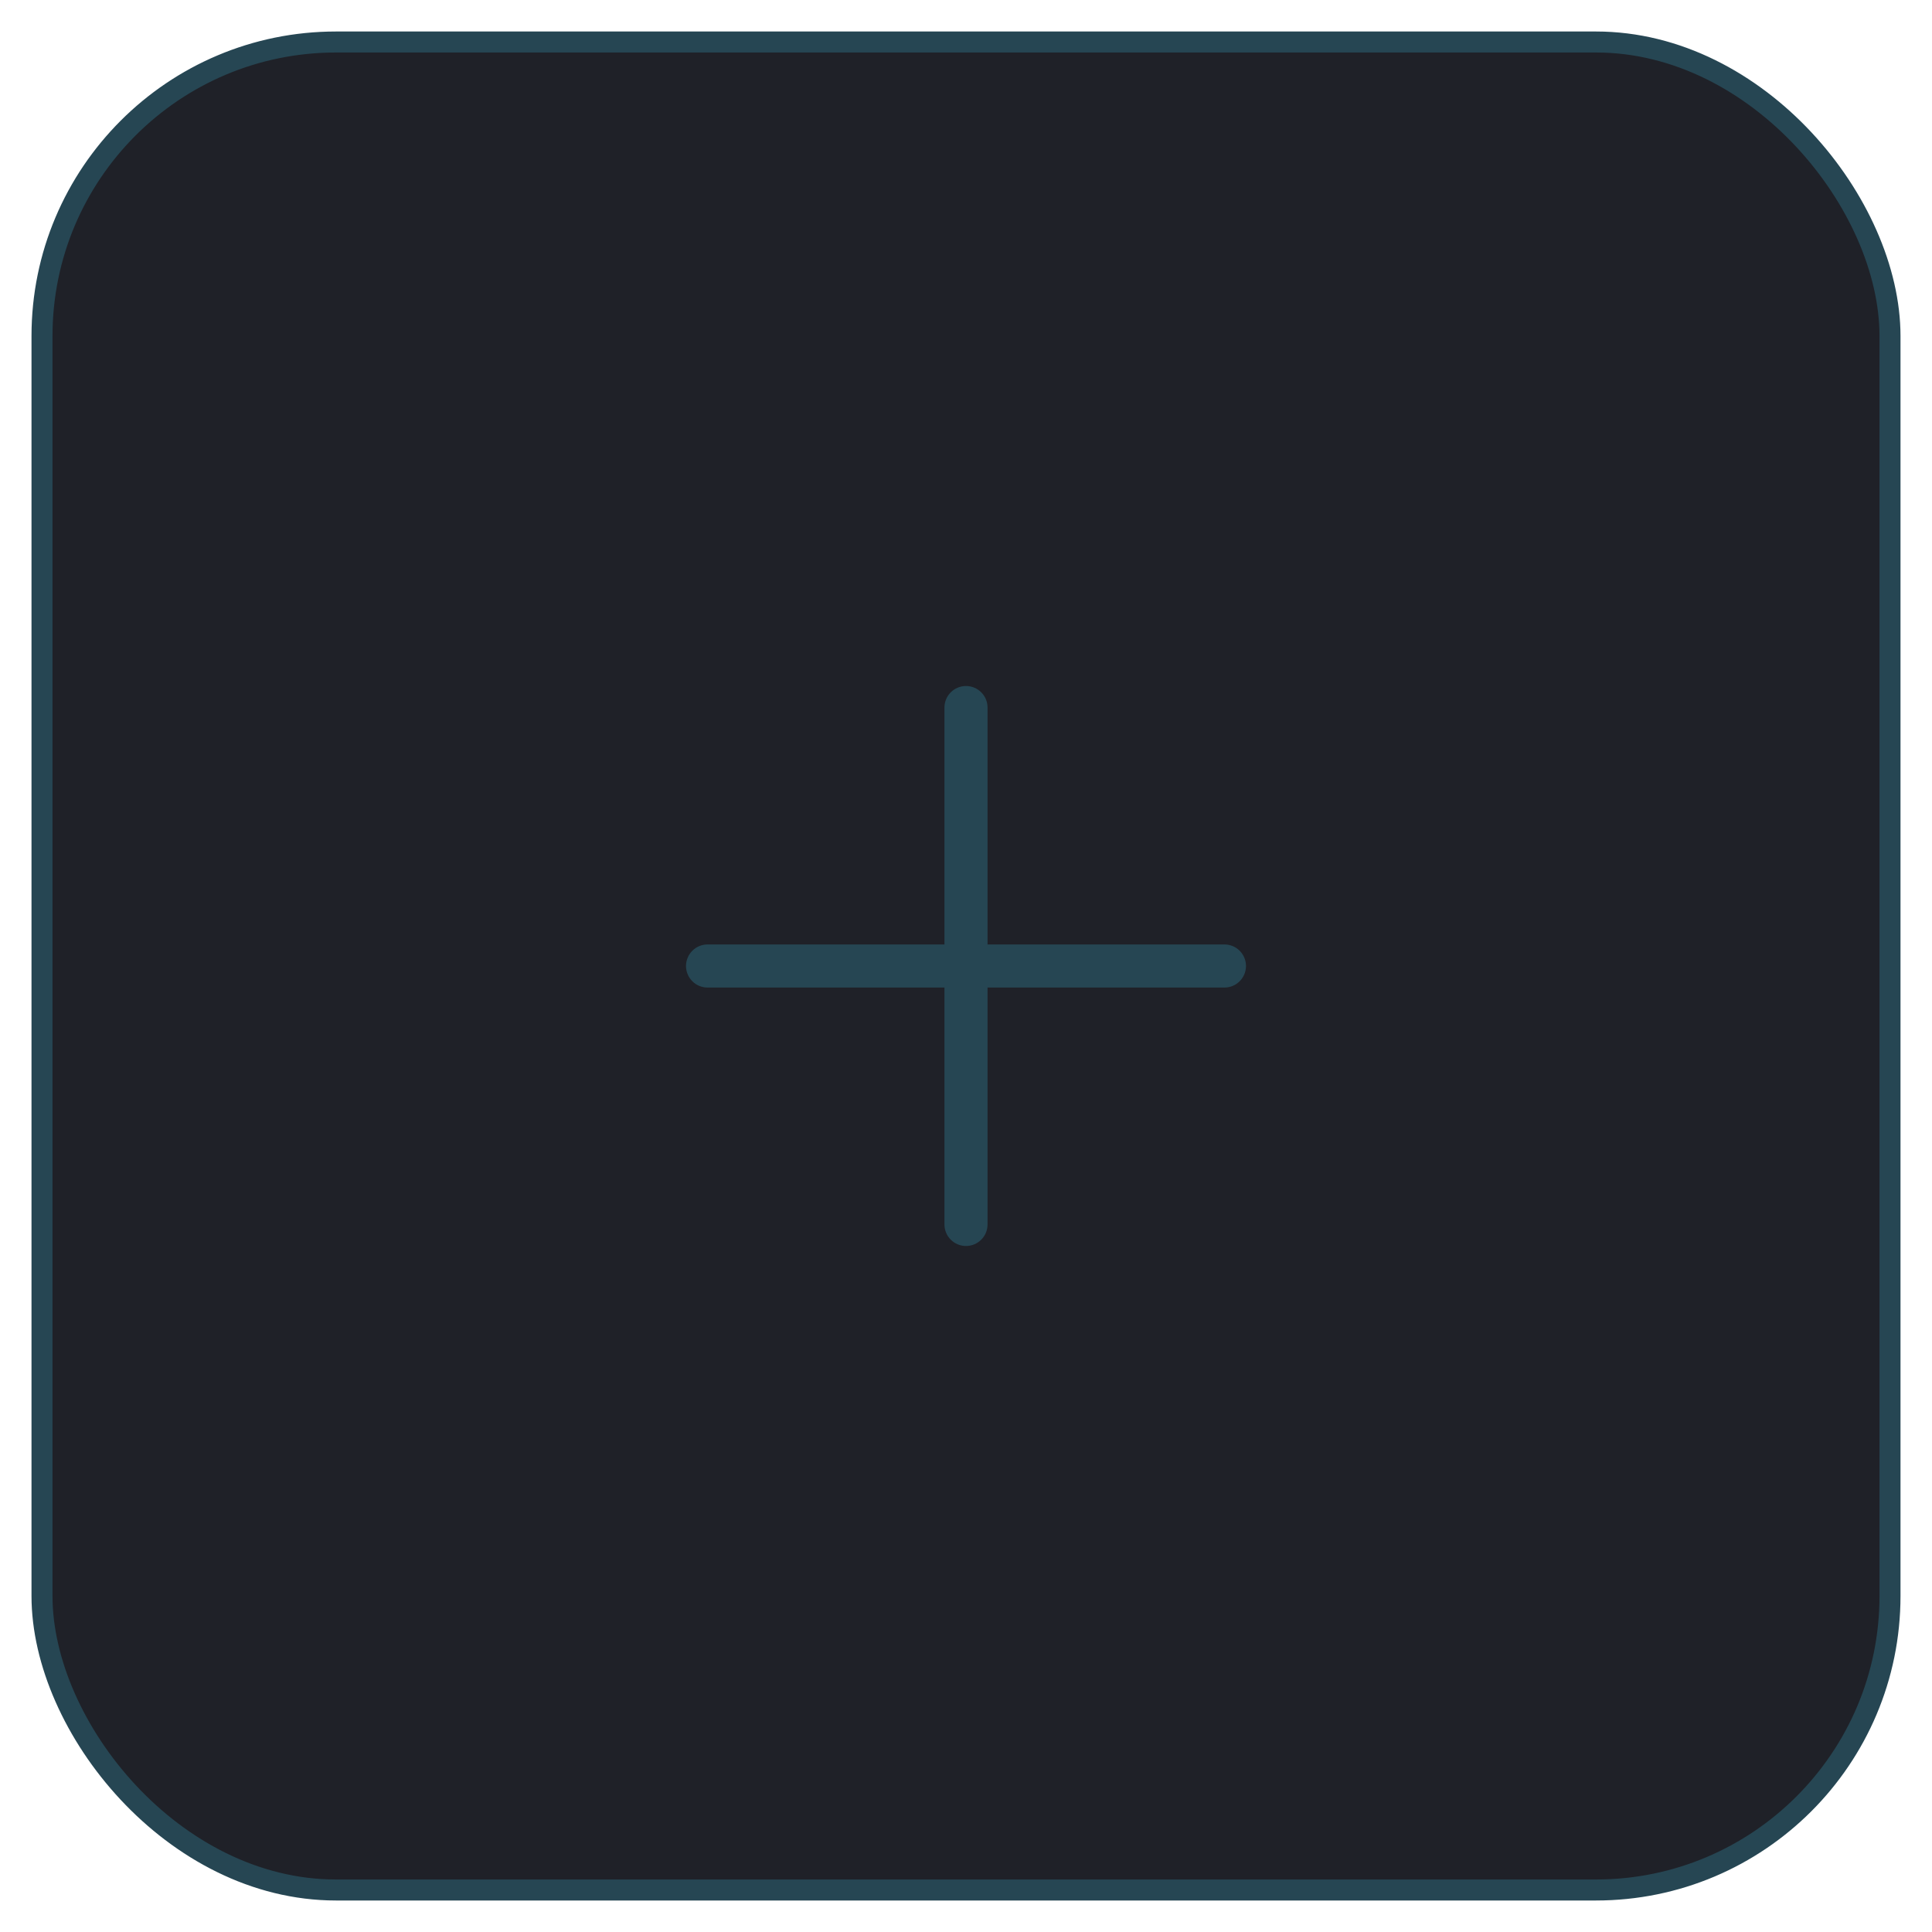 <svg width="25" height="25" viewBox="0 0 92 92" fill="none" xmlns="http://www.w3.org/2000/svg">
<rect x="2" y="2" width="88" height="88" rx="14" fill="#1F2128"/>
<path fill-rule="evenodd" clip-rule="evenodd" d="M46 32.667C46.566 32.667 47.026 33.126 47.026 33.692V44.974H58.308C58.874 44.974 59.333 45.434 59.333 46C59.333 46.566 58.874 47.026 58.308 47.026H47.026V58.308C47.026 58.874 46.566 59.333 46 59.333C45.434 59.333 44.974 58.874 44.974 58.308V47.026H33.692C33.126 47.026 32.667 46.566 32.667 46C32.667 45.434 33.126 44.974 33.692 44.974H44.974V33.692C44.974 33.126 45.434 32.667 46 32.667Z" fill="#264653"/>
<rect x="2" y="2" width="88" height="88" rx="14" stroke="#264653" strokeWidth="4"/>
</svg>

